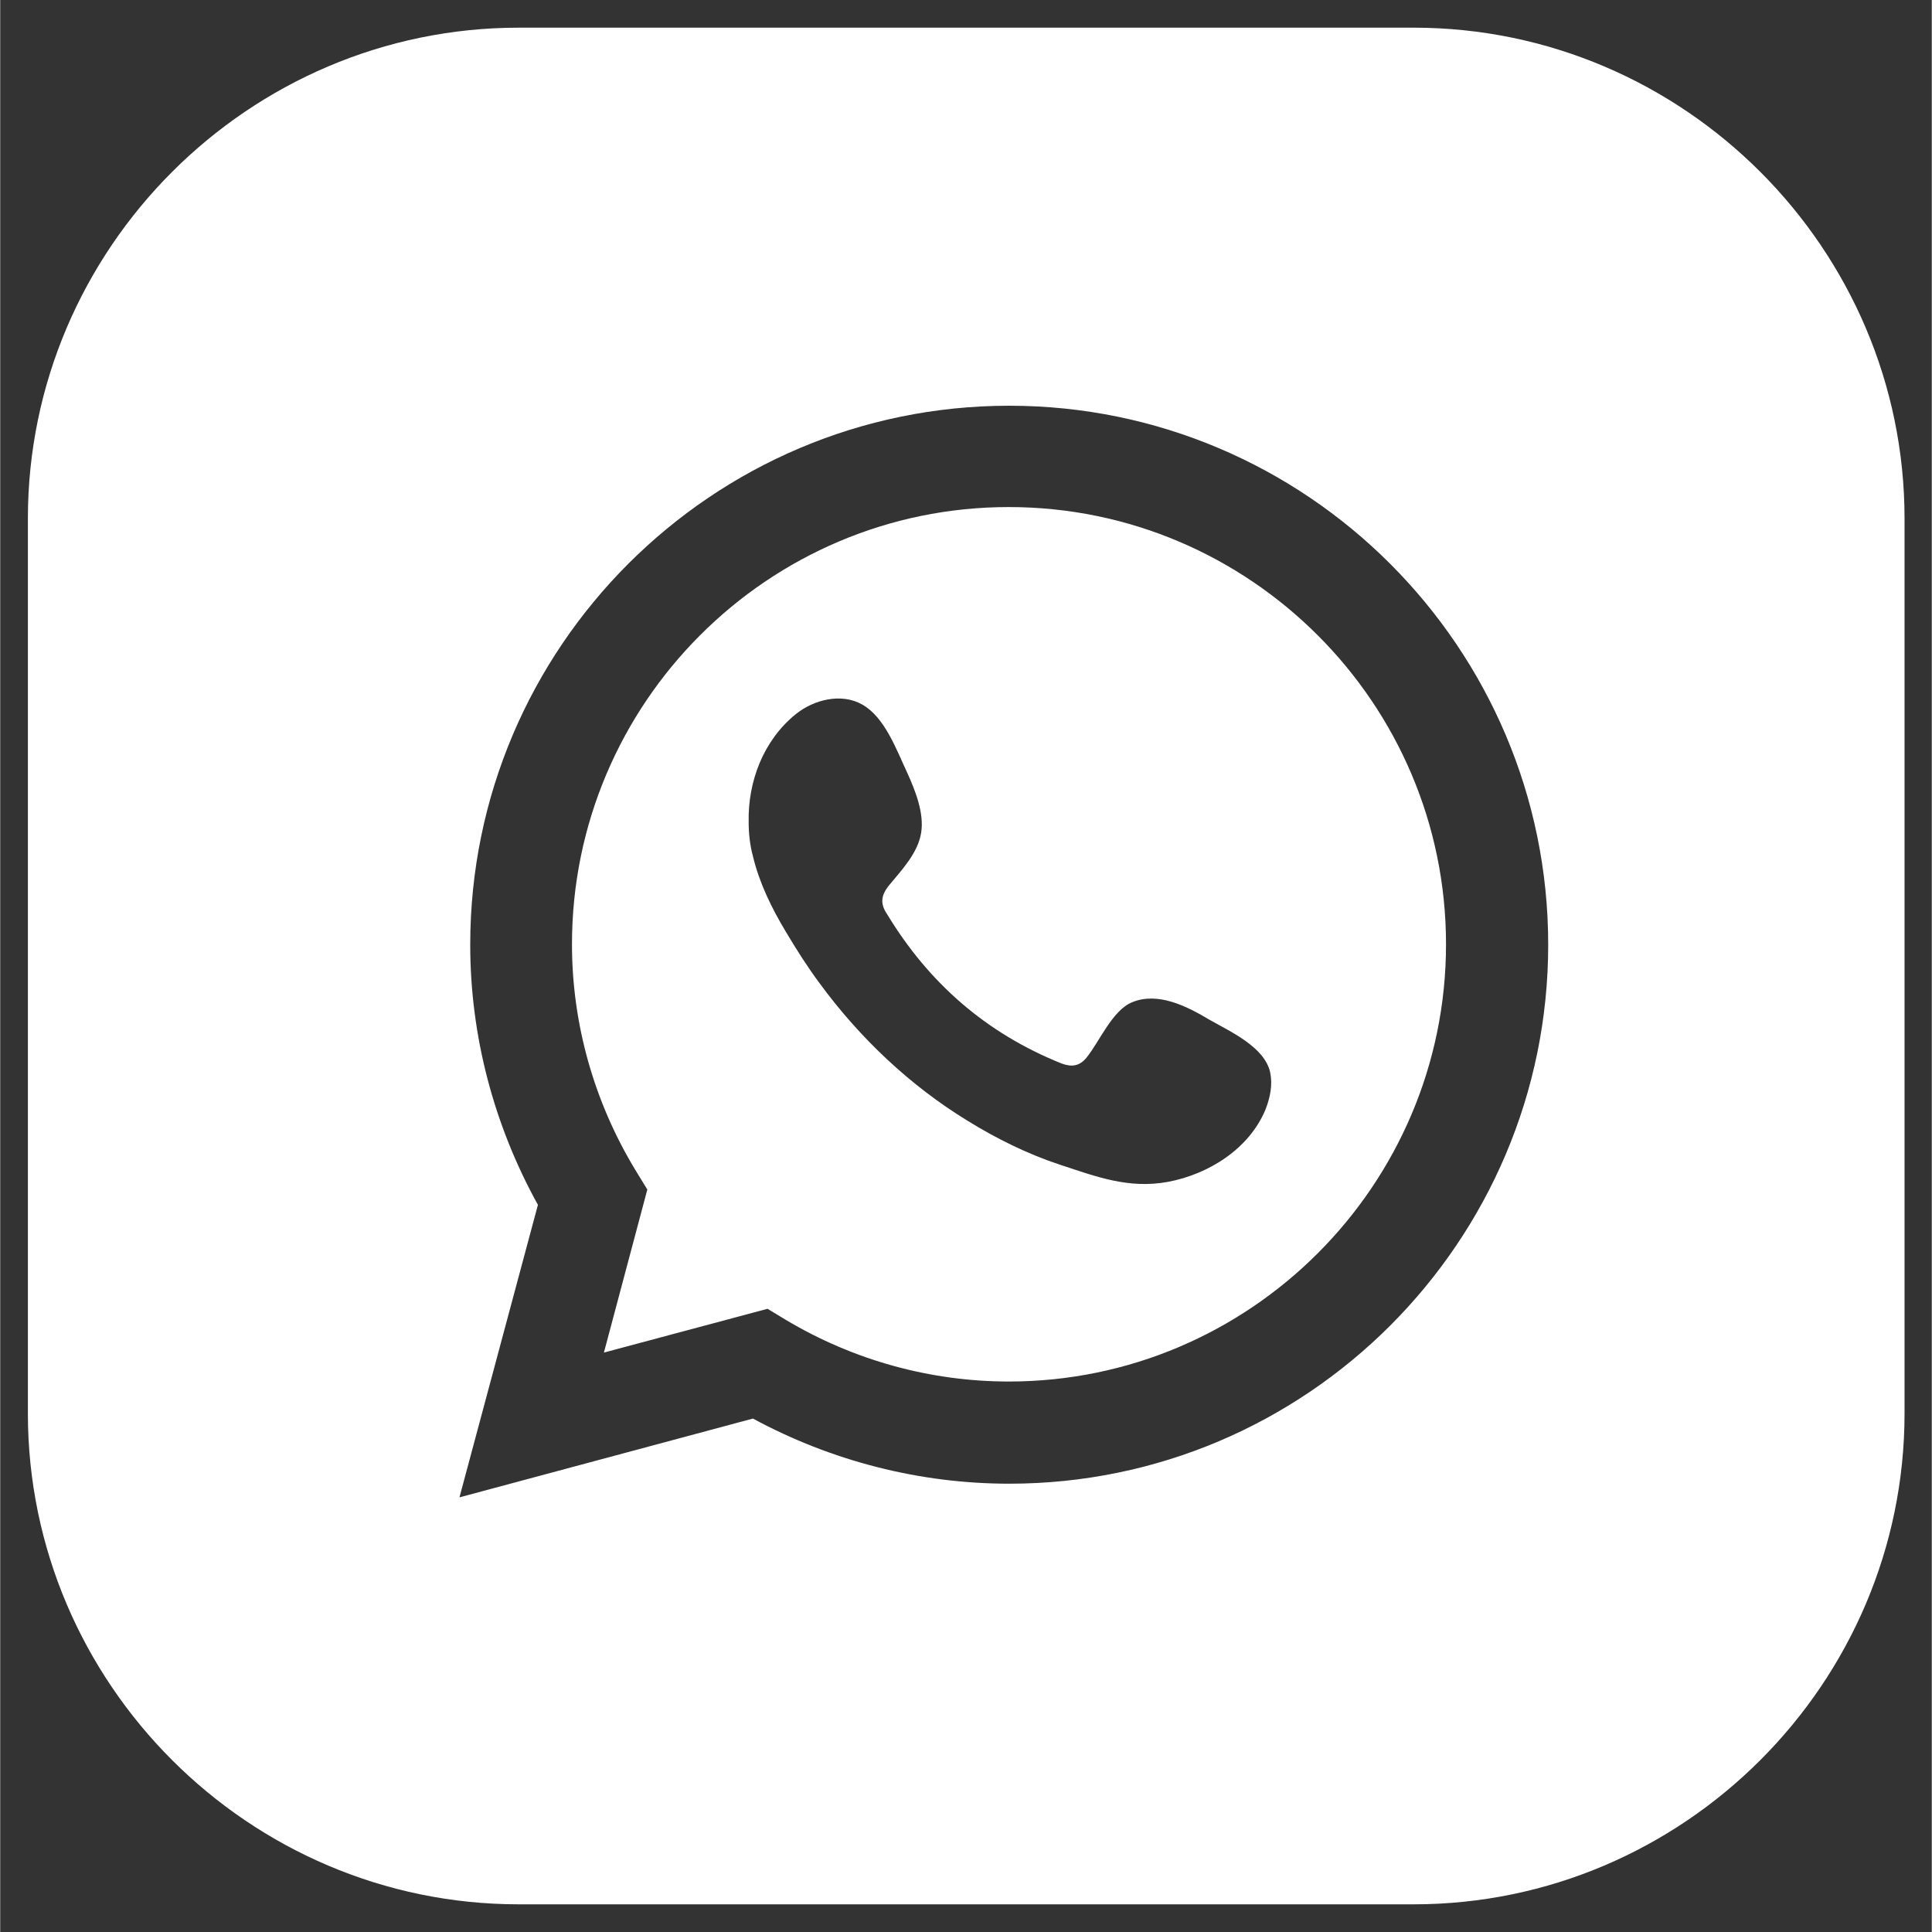 <?xml version="1.0" encoding="UTF-8"?>
<!DOCTYPE svg PUBLIC "-//W3C//DTD SVG 1.1//EN" "http://www.w3.org/Graphics/SVG/1.1/DTD/svg11.dtd">
<!-- Creator: CorelDRAW 2019 (64-Bit) -->
<svg xmlns="http://www.w3.org/2000/svg" xml:space="preserve" width="6.973mm" height="6.973mm" version="1.1" style="shape-rendering:geometricPrecision; text-rendering:geometricPrecision; image-rendering:optimizeQuality; fill-rule:evenodd; clip-rule:evenodd"
viewBox="0 0 45.37 45.38"
 xmlns:xlink="http://www.w3.org/1999/xlink">
 <rect x="0" y="0" width="45.37" height="45.38" fill="#333333" stroke="none"/>
 <defs>
  <style type="text/css">
   <![CDATA[
    .fil0 {fill:white}
   ]]>
  </style>
 </defs>
 <g id="Layer_x0020_1">
  <path class="fil0" d="M12.18 0.65l21.02 0c6.34,0 11.53,5.19 11.53,11.53l0 21.02c0,6.34 -5.19,11.53 -11.53,11.53l-21.02 0c-6.34,0 -11.53,-5.19 -11.53,-11.53l0 -21.02c0,-6.34 5.19,-11.53 11.53,-11.53zm5.84 30.09l0.43 0.26c1.59,0.95 3.4,1.45 5.24,1.45 5.66,0 10.27,-4.61 10.27,-10.27 0,-5.66 -4.61,-10.27 -10.27,-10.27 -5.66,0 -10.26,4.61 -10.26,10.27 0,1.87 0.52,3.71 1.5,5.32l0.27 0.44 -1.02 3.83 3.85 -1.03zm10.38 -6.79c-0.52,-0.31 -1.2,-0.66 -1.81,-0.41 -0.47,0.19 -0.77,0.93 -1.08,1.31 -0.16,0.19 -0.34,0.22 -0.58,0.13 -1.77,-0.71 -3.12,-1.89 -4.1,-3.51 -0.17,-0.25 -0.14,-0.45 0.06,-0.69 0.29,-0.35 0.66,-0.74 0.74,-1.21 0.08,-0.47 -0.14,-1.01 -0.33,-1.43 -0.25,-0.53 -0.52,-1.29 -1.05,-1.59 -0.49,-0.28 -1.14,-0.12 -1.57,0.23 -0.75,0.61 -1.12,1.57 -1.1,2.53 0,0.27 0.03,0.54 0.1,0.8 0.15,0.63 0.44,1.22 0.77,1.77 0.25,0.42 0.51,0.83 0.8,1.22 0.94,1.28 2.12,2.4 3.48,3.23 0.68,0.42 1.41,0.78 2.17,1.03 0.85,0.28 1.61,0.57 2.53,0.4 0.96,-0.18 1.91,-0.78 2.29,-1.7 0.11,-0.28 0.17,-0.58 0.11,-0.87 -0.13,-0.6 -0.94,-0.96 -1.43,-1.24zm-17.61 11.21l1.84 -6.86c-1.04,-1.88 -1.59,-3.98 -1.59,-6.11 0,-6.98 5.68,-12.66 12.66,-12.66 6.98,0 12.66,5.68 12.66,12.66 0,6.98 -5.68,12.66 -12.66,12.66 -2.1,0 -4.17,-0.53 -6.02,-1.53l-6.89 1.85z"/>
 </g>
</svg>
